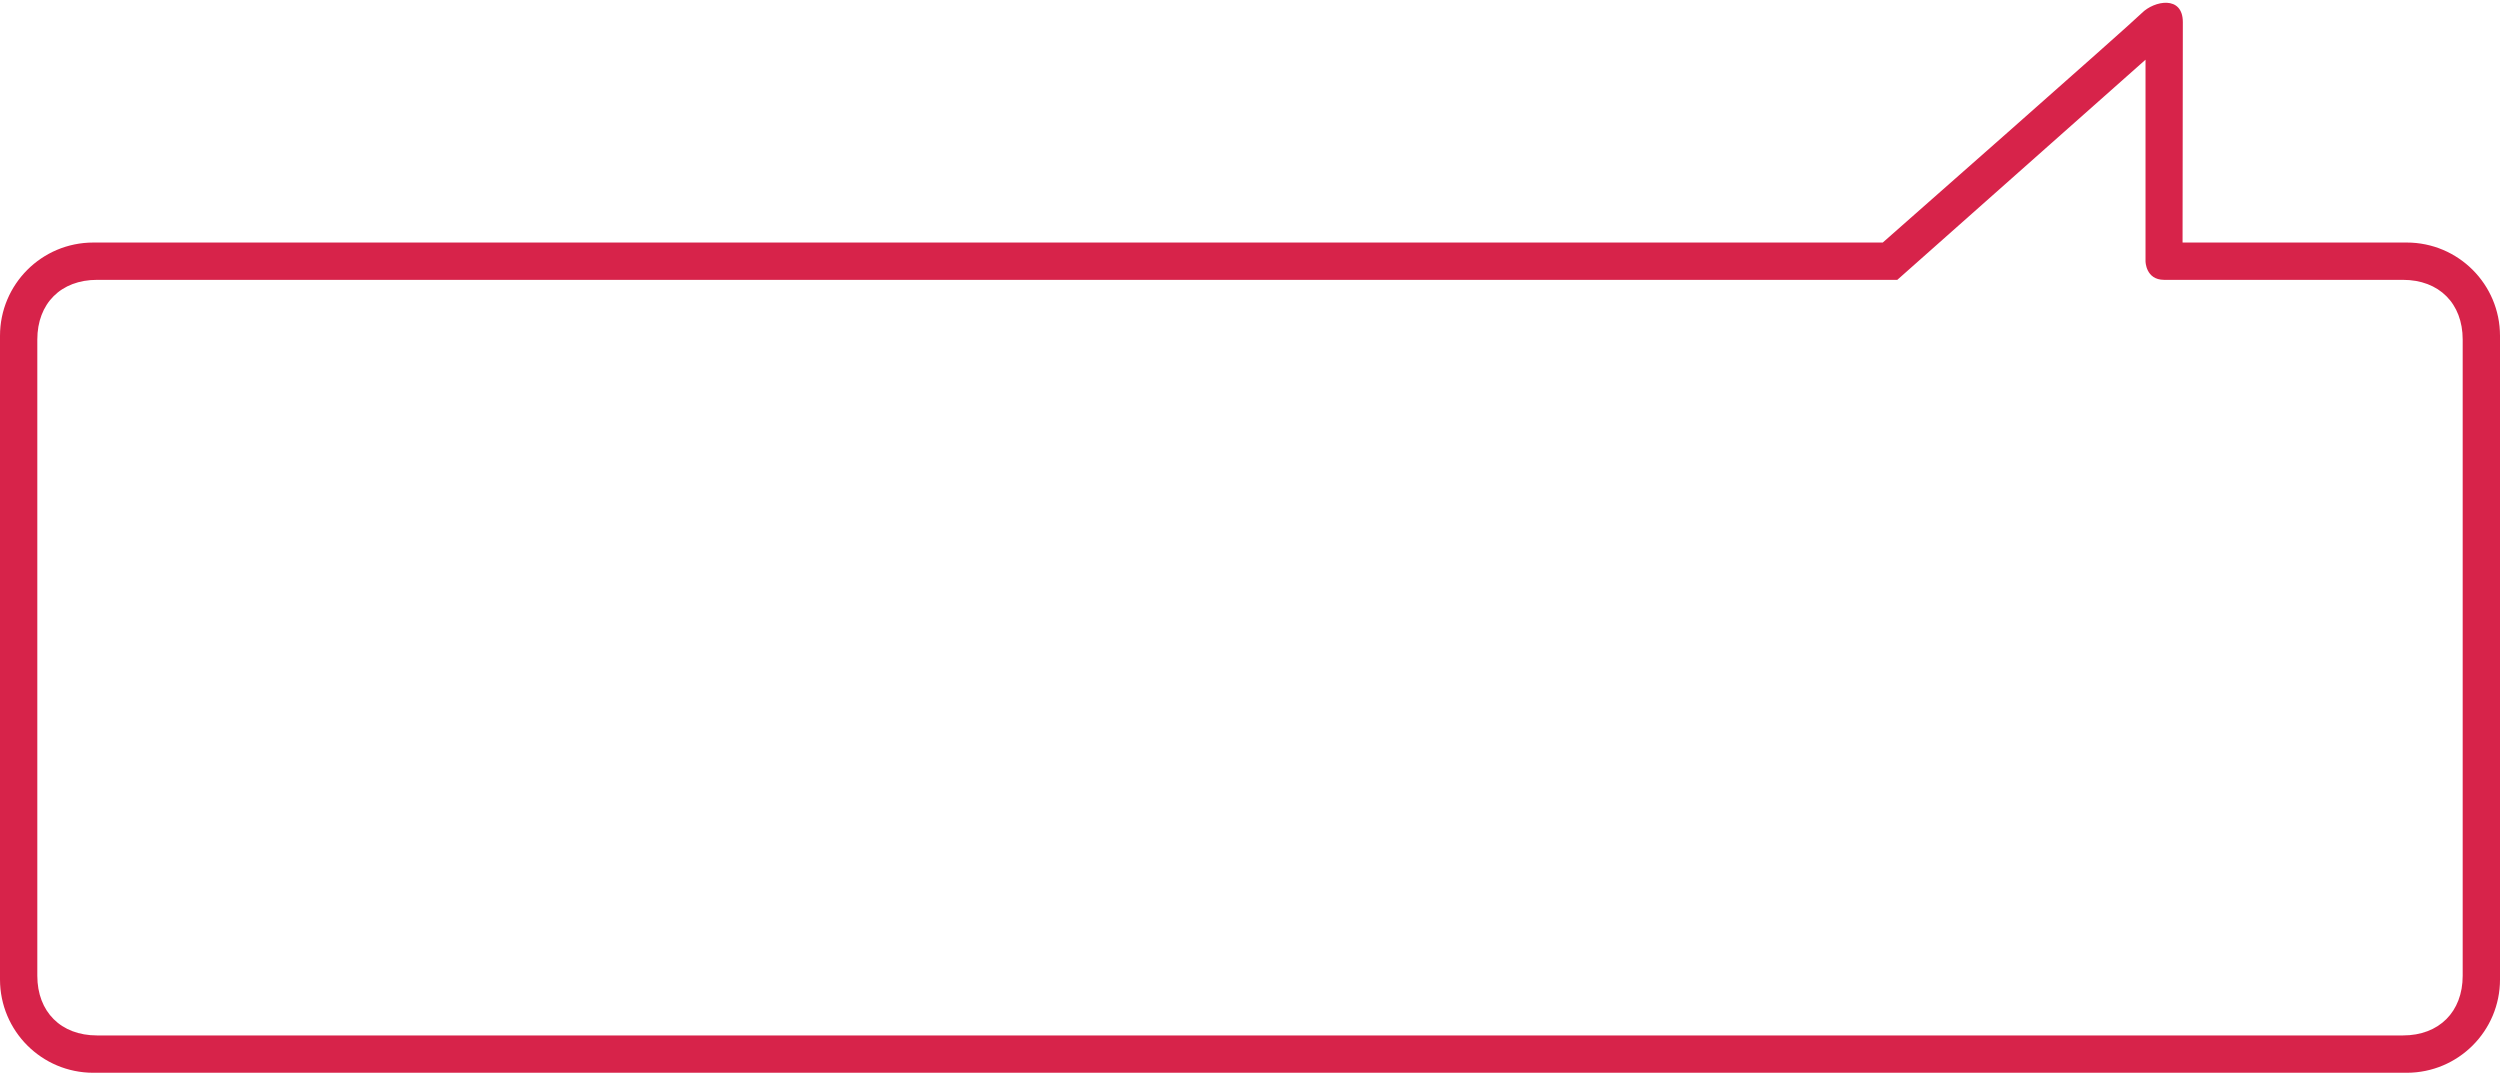 <?xml version="1.0" encoding="utf-8"?>
<!-- Generator: Adobe Illustrator 16.0.4, SVG Export Plug-In . SVG Version: 6.00 Build 0)  -->
<!DOCTYPE svg PUBLIC "-//W3C//DTD SVG 1.1//EN" "http://www.w3.org/Graphics/SVG/1.1/DTD/svg11.dtd">
<svg version="1.1" id="Layer_1" xmlns="http://www.w3.org/2000/svg" xmlns:xlink="http://www.w3.org/1999/xlink" x="0px" y="0px"
	 width="268px" height="115px" viewBox="0 0 268 115" enable-background="new 0 0 268 115" xml:space="preserve">
<g>
	<path fill="#D7234A" d="M10,115h248c5.523,0,10-4.477,10-10V36c0-5.523-4.477-10-10-10h-24.029C233.984,6.746,234,5.936,234,2.375
		c0-2.906-3.069-2.305-4.398-0.976C228.273,2.728,201.833,26,201.833,26H10C4.477,26,0,30.477,0,36v69C0,110.523,4.477,115,10,115z
		 M4,36.399C4,32.533,6.533,30,10.399,30h192.991L230,6.4V28c0,0,0,2,2,2s25.601,0,25.601,0c3.866,0,6.399,2.533,6.399,6.399v68.201
		c0,3.866-2.533,6.399-6.399,6.399H10.399C6.533,111,4,108.467,4,104.601V36.399z"/>
</g>
<g>
</g>
<g>
</g>
<g>
</g>
<g>
</g>
<g>
</g>
<g>
</g>
<g>
</g>
<g>
</g>
<g>
</g>
<g>
</g>
<g>
</g>
<g>
</g>
<g>
</g>
<g>
</g>
<g>
</g>
</svg>
